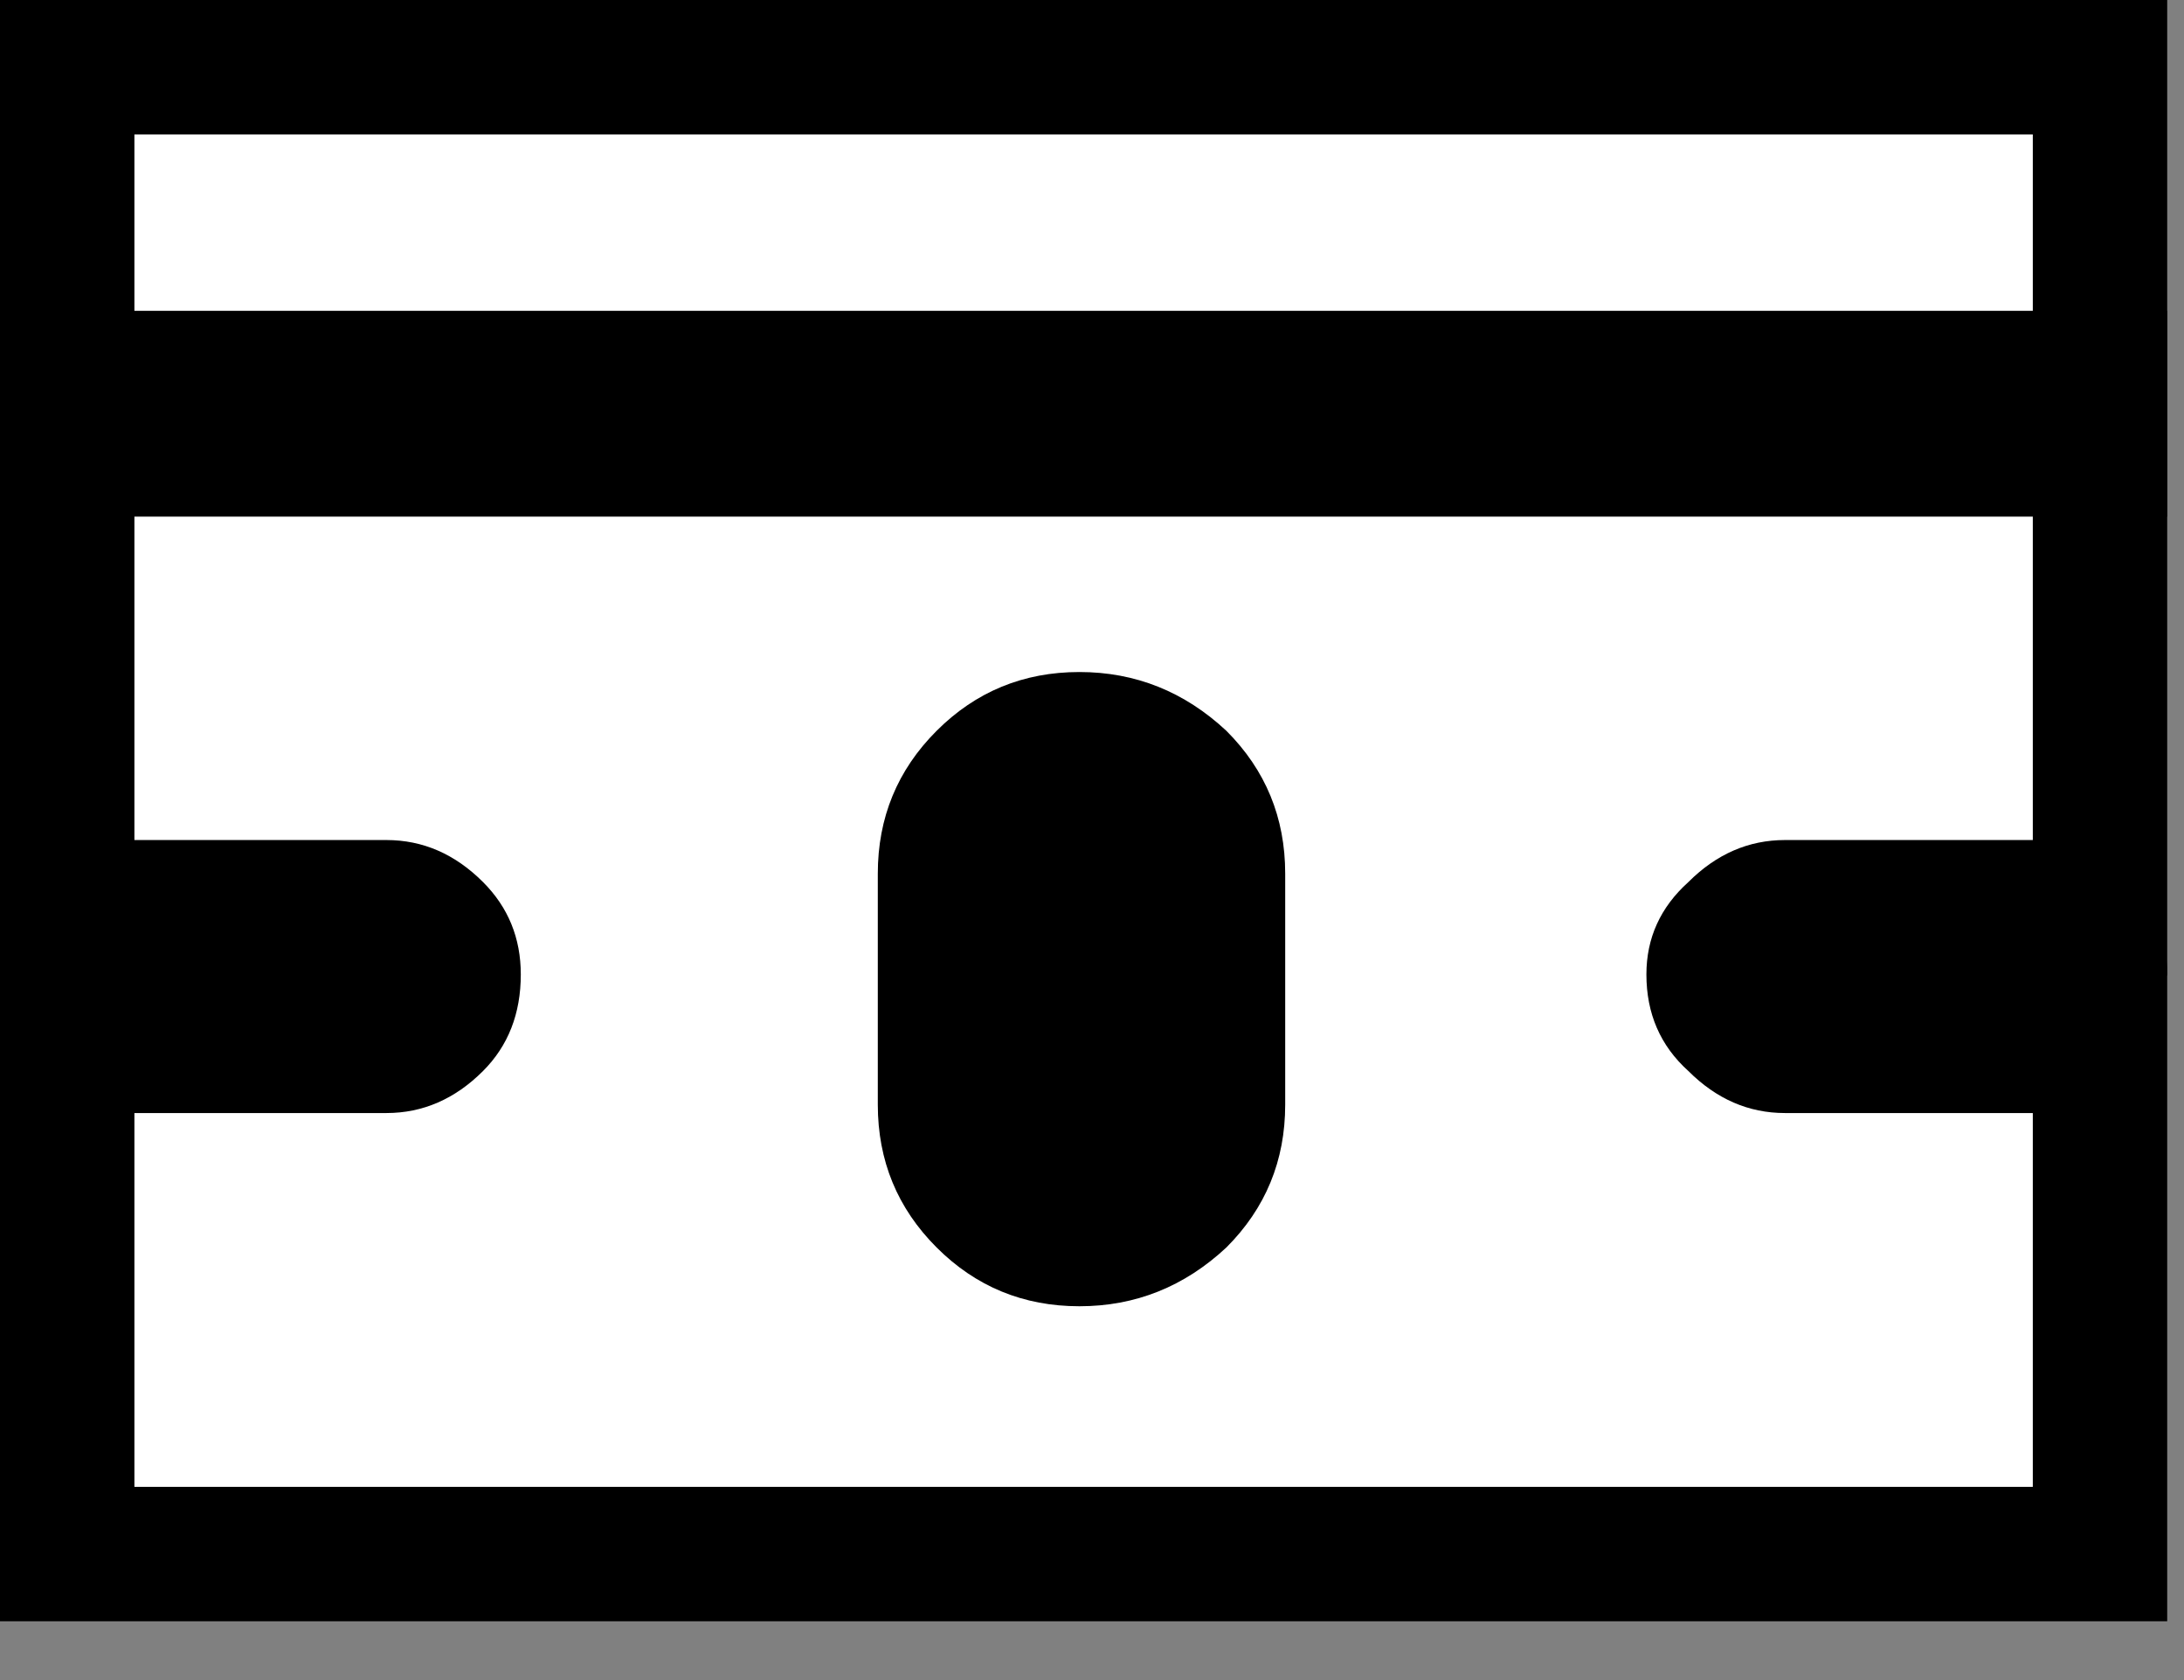 <?xml version="1.0" encoding="utf-8"?>
<svg version="1.1" id="Layer_1"
xmlns="http://www.w3.org/2000/svg"
xmlns:xlink="http://www.w3.org/1999/xlink"
xmlns:author="http://www.sothink.com"
width="26px" height="20px"
xml:space="preserve">
<rect width="100%" height="100%" fill="#808080" stroke="none"/>
<g id="537" transform="matrix(1, 0, 0, 1, 0, 0)">
<path style="fill:#FFFFFF;fill-opacity:1" d="M24.2,17.7L1.6 17.7L1.6 1.6L24.2 1.6L24.2 17.7" />
<path style="fill:#000000;fill-opacity:1" d="M25.8,19.3L0 19.3L0 0L25.8 0L25.8 19.3M3.25,16.1L22.6 16.1L22.6 3.2L3.25 3.2L3.25 16.1" />
<path style="fill:#FFFFFF;fill-opacity:1" d="M24.2,17.7L1.6 17.7L1.6 1.6L24.2 1.6L24.2 17.7" />
<path style="fill:#000000;fill-opacity:1" d="M11.15,8.7Q11.85 8 12.85 8Q13.85 8 14.6 8.7Q15.3 9.4 15.3 10.4L15.3 13.15Q15.3 14.15 14.6 14.85Q13.85 15.55 12.85 15.55Q11.85 15.55 11.15 14.85Q10.45 14.15 10.45 13.15L10.45 10.4Q10.45 9.4 11.15 8.7" />
<path style="fill:#000000;fill-opacity:1" d="M6.2,11.6Q6.2 12.3 5.75 12.75Q5.25 13.25 4.6 13.25L1.6 13.25Q0.95 13.25 0.5 12.75Q0 12.25 0 11.6Q0 10.95 0.5 10.5Q0.95 10 1.6 10L4.6 10Q5.25 10 5.75 10.5Q6.2 10.95 6.2 11.6" />
<path style="fill:#000000;fill-opacity:1" d="M24.2,13.25L21.25 13.25Q20.6 13.25 20.1 12.75Q19.6 12.3 19.6 11.6Q19.6 10.95 20.1 10.5Q20.6 10 21.25 10L24.2 10Q24.85 10 25.35 10.5Q25.8 10.95 25.8 11.6L25.35 12.75Q24.85 13.25 24.2 13.25" />
<path style="fill:#000000;fill-opacity:1" d="M25.8,6.15L0 6.15L0 3.7L25.8 3.7L25.8 6.15" />
</g>
</svg>
